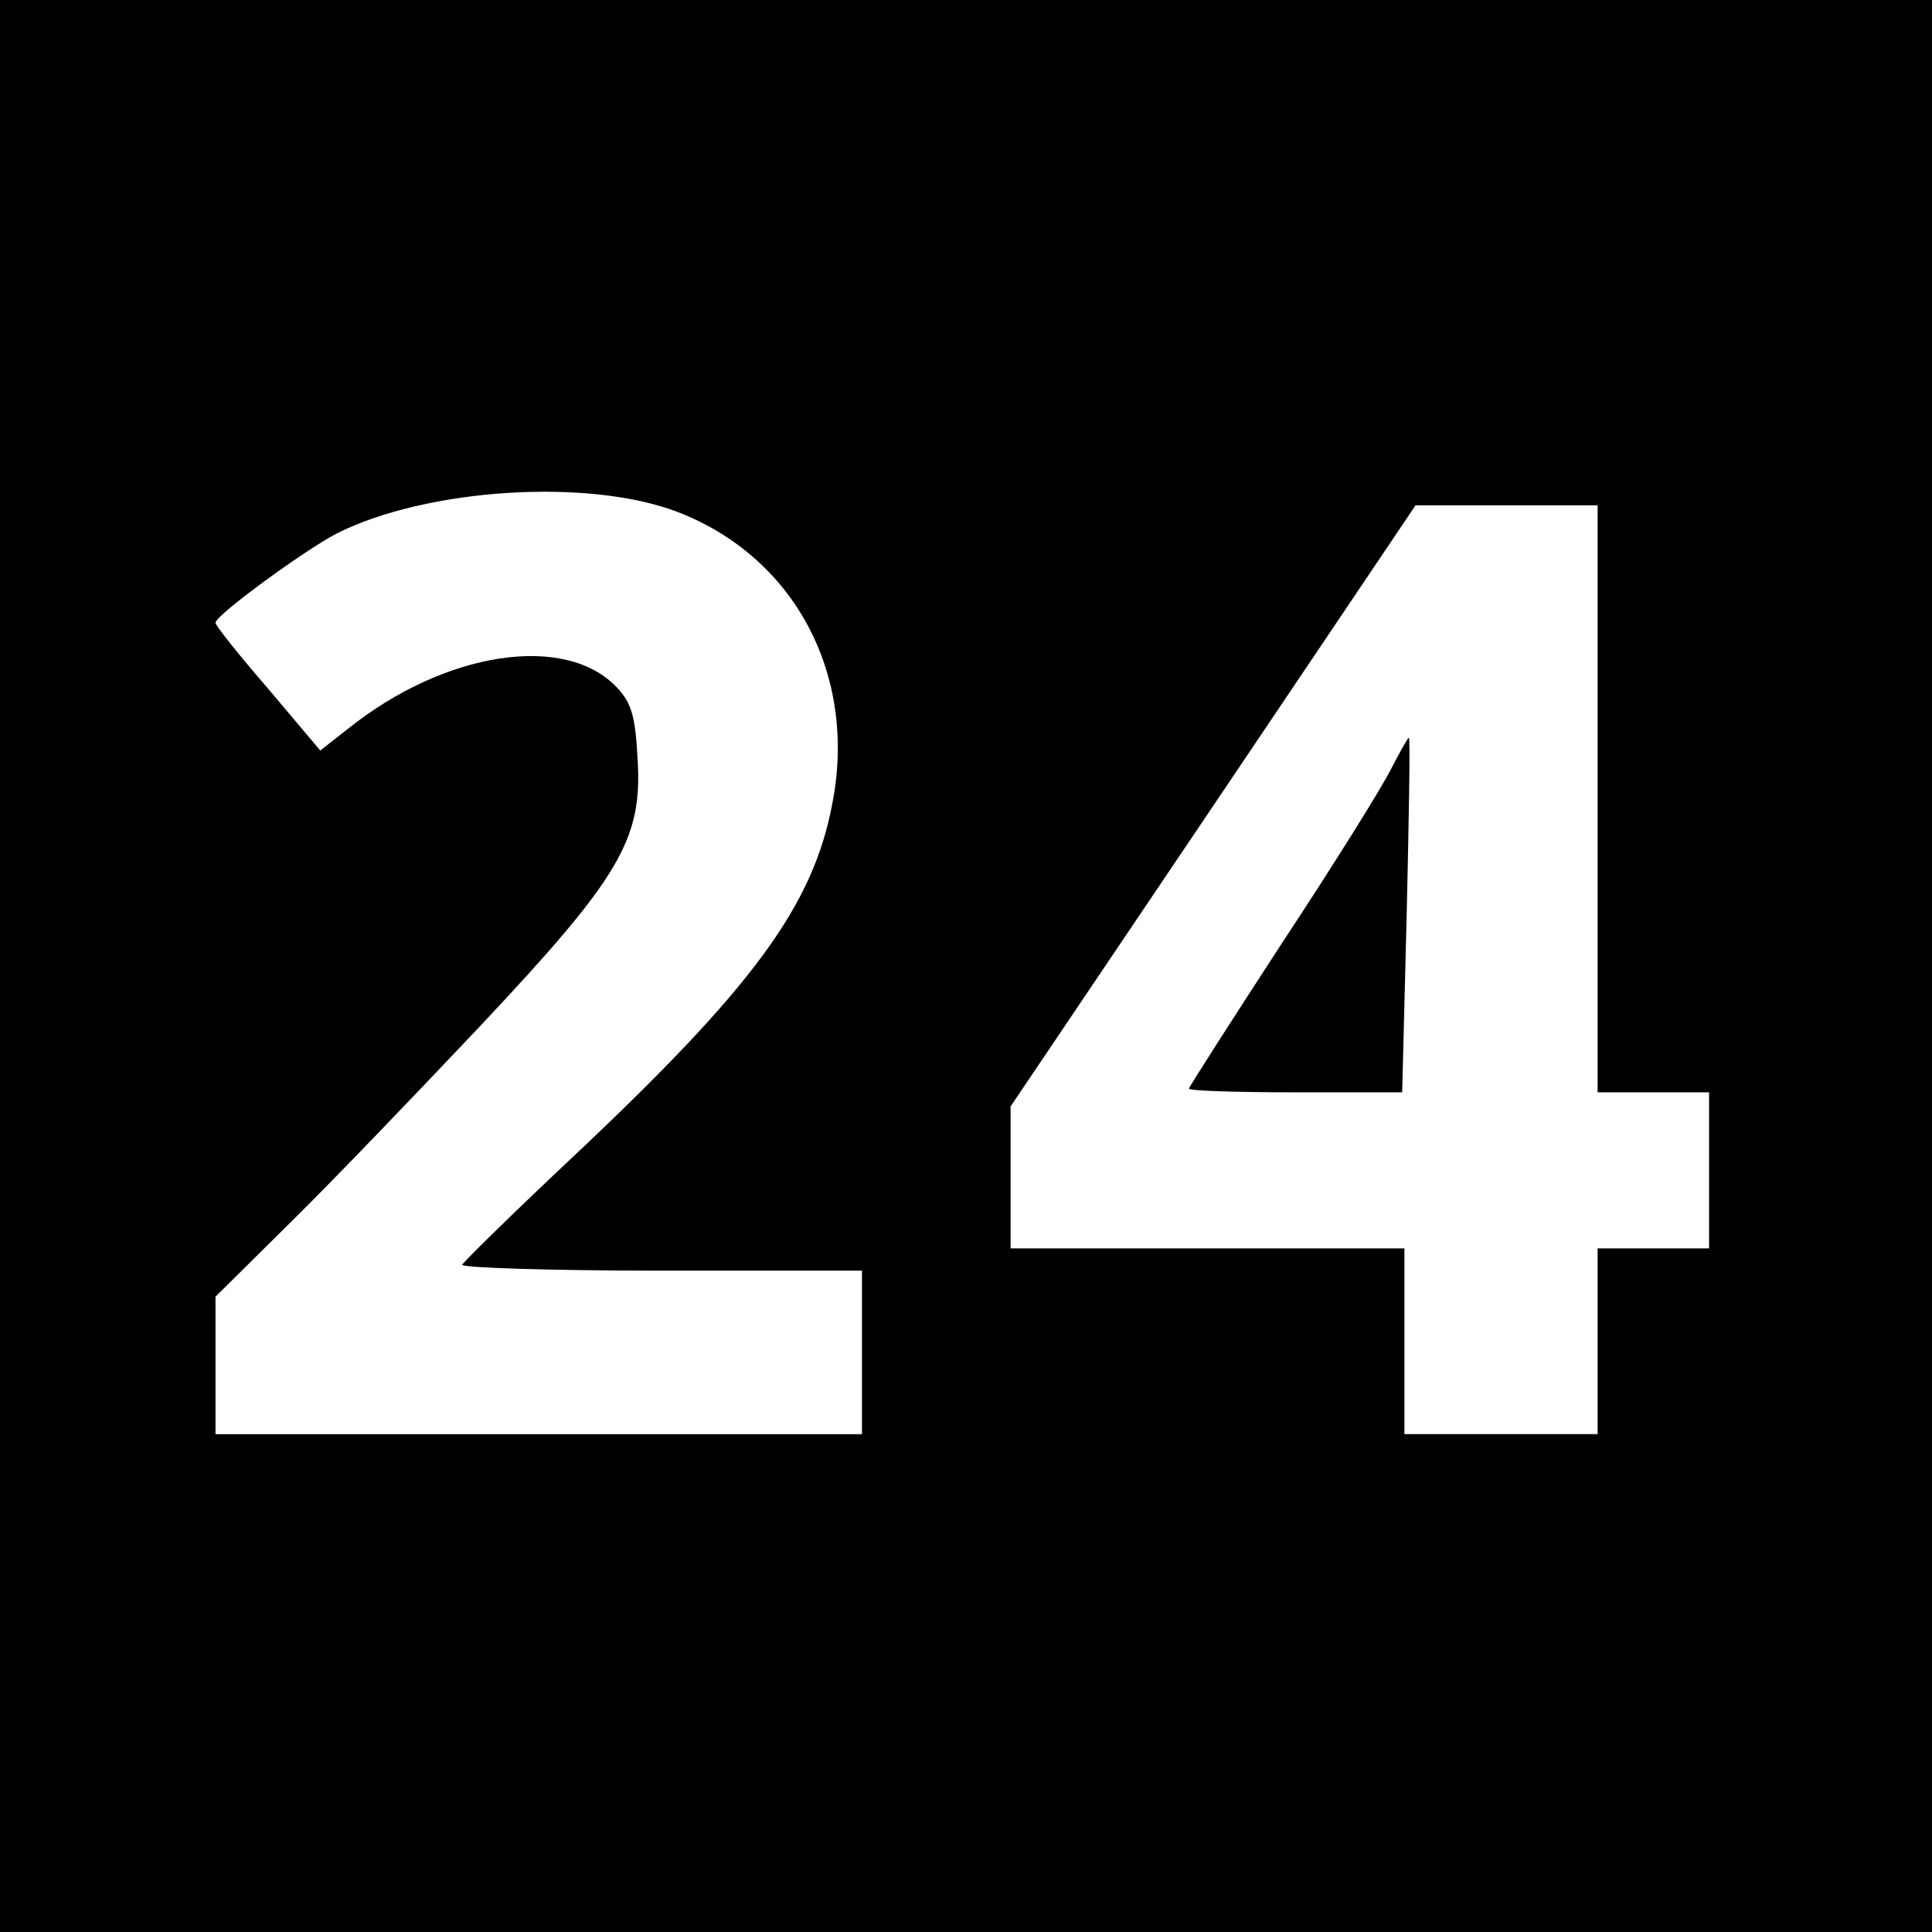 <?xml version="1.0" standalone="no"?>
<!DOCTYPE svg PUBLIC "-//W3C//DTD SVG 20010904//EN"
 "http://www.w3.org/TR/2001/REC-SVG-20010904/DTD/svg10.dtd">
<svg version="1.0" xmlns="http://www.w3.org/2000/svg"
 width="260pt" height="260pt" viewBox="0 0 260 260"
 preserveAspectRatio="xMidYMid meet">
<g transform="translate(0,260) scale(0.1,-0.1)"
fill="#000000" stroke="none">
<path d="M0 1300 l0 -1300 1300 0 1300 0 0 1300 0 1300 -1300 0 -1300 0 0
-1300z m912 611 c158 -61 242 -220 208 -393 -26 -137 -106 -246 -347 -473 -81
-76 -149 -143 -151 -147 -2 -4 118 -8 267 -8 l271 0 0 -110 0 -110 -435 0
-435 0 0 93 0 92 101 100 c56 55 170 174 255 264 188 200 219 251 212 360 -3
57 -8 75 -28 96 -69 73 -231 49 -362 -56 l-37 -29 -70 83 c-39 45 -71 85 -71
89 0 10 119 97 163 120 121 61 339 75 459 29z m1238 -386 l0 -395 75 0 75 0 0
-105 0 -105 -75 0 -75 0 0 -125 0 -125 -130 0 -130 0 0 125 0 125 -265 0 -265
0 0 96 0 95 273 405 272 404 123 0 122 0 0 -395z"/>
<path d="M1873 1567 c-11 -23 -77 -129 -147 -235 -69 -106 -126 -195 -126
-197 0 -3 65 -5 143 -5 l144 0 6 237 c3 131 5 239 3 240 -1 1 -11 -17 -23 -40z"/>
</g>
</svg>
